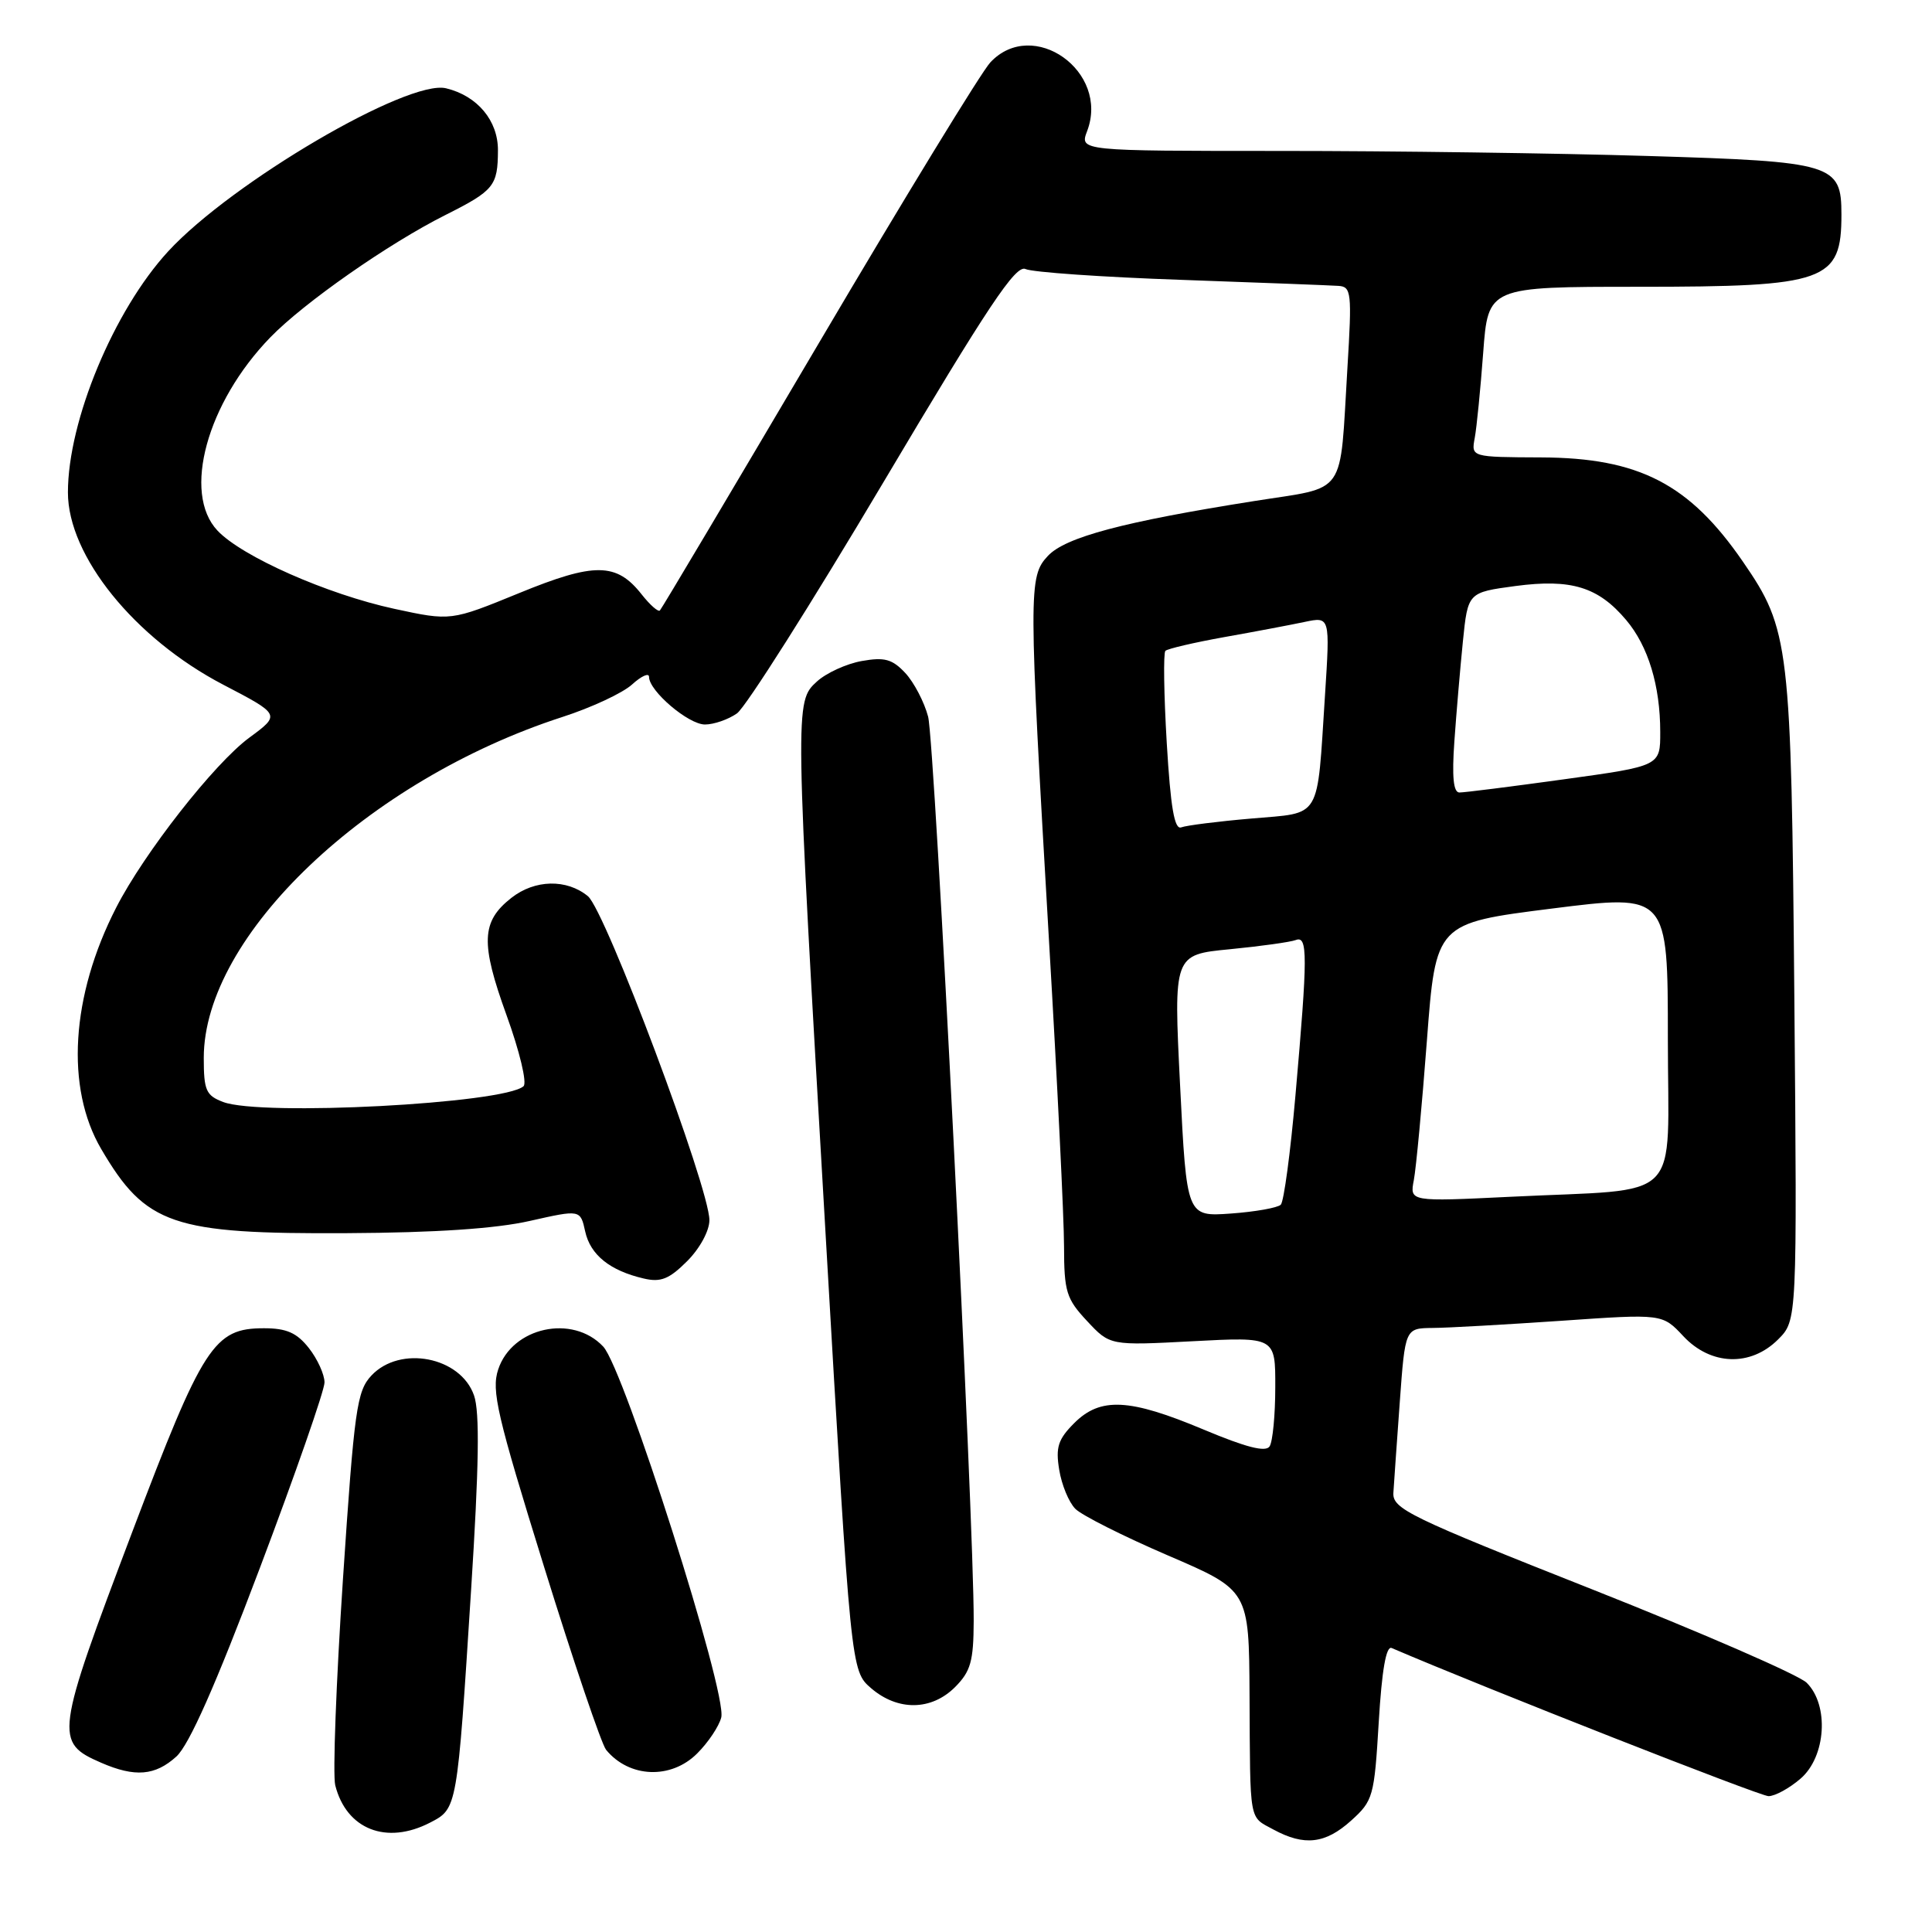 <?xml version="1.0" encoding="UTF-8" standalone="no"?>
<!DOCTYPE svg PUBLIC "-//W3C//DTD SVG 1.1//EN" "http://www.w3.org/Graphics/SVG/1.1/DTD/svg11.dtd" >
<svg xmlns="http://www.w3.org/2000/svg" xmlns:xlink="http://www.w3.org/1999/xlink" version="1.1" viewBox="0 0 256 256">
 <g >
 <path fill="currentColor"
d=" M 179.02 241.25 C 181.95 238.61 182.10 238.07 182.69 228.20 C 183.10 221.31 183.67 218.06 184.40 218.37 C 196.72 223.66 233.21 238.00 234.34 238.00 C 235.19 238.00 237.10 236.96 238.58 235.68 C 241.96 232.78 242.39 225.93 239.39 222.97 C 238.35 221.94 225.57 216.38 211.00 210.61 C 186.71 201.00 184.51 199.93 184.63 197.81 C 184.71 196.54 185.09 191.11 185.48 185.75 C 186.19 176.00 186.19 176.00 189.84 175.96 C 191.85 175.95 199.52 175.51 206.89 175.01 C 220.27 174.08 220.27 174.08 223.04 177.04 C 226.68 180.94 231.96 181.13 235.61 177.48 C 238.13 174.96 238.13 174.96 237.76 132.23 C 237.35 85.31 237.13 83.41 230.95 74.43 C 223.86 64.12 217.17 60.66 204.22 60.61 C 194.94 60.57 194.94 60.57 195.41 58.03 C 195.67 56.64 196.17 51.56 196.53 46.75 C 197.18 38.00 197.18 38.00 217.14 38.00 C 242.02 38.00 244.00 37.29 244.00 28.42 C 244.00 21.73 242.94 21.41 218.41 20.67 C 206.36 20.30 184.47 20.00 169.77 20.00 C 143.05 20.00 143.05 20.00 144.05 17.37 C 147.06 9.46 136.88 2.24 131.23 8.26 C 130.06 9.50 119.82 26.26 108.48 45.50 C 97.13 64.74 87.67 80.67 87.44 80.89 C 87.21 81.12 86.13 80.16 85.03 78.77 C 81.69 74.52 78.78 74.49 68.76 78.60 C 59.74 82.29 59.74 82.29 52.24 80.67 C 43.34 78.74 32.04 73.74 28.81 70.30 C 24.14 65.33 27.41 53.37 35.82 44.70 C 40.27 40.11 51.49 32.27 59.00 28.50 C 65.47 25.25 65.96 24.64 65.98 19.92 C 66.00 15.99 63.26 12.70 59.11 11.70 C 54.06 10.47 30.70 24.17 22.29 33.30 C 15.09 41.12 9.00 55.75 9.00 65.25 C 9.00 73.66 17.83 84.59 29.57 90.72 C 37.18 94.69 37.18 94.69 33.04 97.74 C 28.40 101.15 19.10 113.02 15.39 120.27 C 9.40 131.96 8.65 144.13 13.41 152.25 C 19.31 162.32 22.86 163.53 46.00 163.40 C 57.71 163.34 65.71 162.80 70.20 161.78 C 76.90 160.27 76.90 160.27 77.54 163.17 C 78.22 166.28 80.82 168.37 85.30 169.41 C 87.55 169.94 88.67 169.49 91.05 167.11 C 92.73 165.43 94.00 163.09 94.00 161.68 C 94.00 157.39 80.23 120.67 77.90 118.75 C 75.09 116.44 70.86 116.53 67.75 118.98 C 63.77 122.11 63.65 124.94 67.12 134.52 C 68.85 139.29 69.86 143.50 69.37 143.93 C 66.79 146.24 34.58 147.93 29.57 146.02 C 27.30 145.16 27.00 144.49 27.00 140.18 C 27.00 123.98 48.67 103.38 74.50 95.01 C 78.35 93.77 82.51 91.83 83.75 90.70 C 84.99 89.57 86.00 89.12 86.00 89.69 C 86.00 91.56 91.22 96.00 93.41 96.00 C 94.59 96.00 96.50 95.34 97.65 94.53 C 98.80 93.73 107.51 79.98 117.01 63.98 C 130.97 40.47 134.59 35.04 135.89 35.65 C 136.78 36.07 146.05 36.72 156.50 37.08 C 166.95 37.45 176.33 37.81 177.35 37.88 C 179.06 37.99 179.15 38.76 178.54 48.75 C 177.49 66.05 178.63 64.42 166.20 66.39 C 148.87 69.13 141.19 71.17 138.86 73.65 C 136.27 76.41 136.28 78.03 139.01 124.86 C 140.10 143.36 140.99 161.49 140.99 165.14 C 141.00 171.16 141.29 172.10 144.04 175.04 C 147.08 178.30 147.08 178.30 158.04 177.72 C 169.00 177.14 169.00 177.14 168.98 183.82 C 168.98 187.49 168.64 191.02 168.23 191.65 C 167.72 192.45 165.15 191.80 159.50 189.43 C 149.64 185.29 145.81 185.10 142.34 188.57 C 140.20 190.71 139.86 191.77 140.35 194.75 C 140.67 196.74 141.63 199.07 142.49 199.93 C 143.34 200.79 148.87 203.57 154.77 206.11 C 165.50 210.72 165.50 210.72 165.57 224.61 C 165.66 241.78 165.46 240.64 168.75 242.43 C 172.83 244.64 175.61 244.32 179.02 241.25 Z  M 57.00 241.50 C 60.59 239.64 60.57 239.76 62.42 210.72 C 63.47 194.28 63.58 187.09 62.81 184.90 C 61.03 179.78 53.02 178.22 49.22 182.26 C 47.28 184.33 46.95 186.67 45.44 209.29 C 44.54 222.90 44.08 235.17 44.42 236.55 C 45.89 242.40 51.21 244.50 57.00 241.50 Z  M 23.37 232.75 C 25.06 231.21 28.56 223.32 34.42 207.80 C 39.14 195.31 43.00 184.23 43.00 183.18 C 43.00 182.13 42.07 180.08 40.93 178.63 C 39.33 176.60 37.97 176.00 34.98 176.00 C 28.34 176.00 26.91 178.22 17.52 203.00 C 7.31 229.97 7.19 230.87 13.40 233.57 C 17.88 235.52 20.56 235.30 23.37 232.75 Z  M 92.38 232.34 C 93.85 230.88 95.28 228.73 95.57 227.57 C 96.38 224.34 82.70 181.38 79.93 178.43 C 75.87 174.10 67.86 175.85 66.01 181.47 C 65.09 184.25 65.86 187.55 72.08 207.57 C 75.99 220.18 79.70 231.11 80.31 231.86 C 83.37 235.59 88.92 235.81 92.38 232.34 Z  M 126.55 223.55 C 128.62 221.47 129.00 220.13 129.02 214.80 C 129.07 201.54 123.87 98.33 122.98 94.96 C 122.47 93.02 121.11 90.42 119.96 89.18 C 118.23 87.33 117.21 87.05 114.18 87.59 C 112.16 87.95 109.49 89.17 108.25 90.30 C 105.30 92.99 105.30 93.11 109.42 163.95 C 112.75 221.39 112.75 221.39 115.43 223.70 C 118.97 226.74 123.41 226.68 126.55 223.55 Z  M 156.37 143.86 C 155.50 126.50 155.50 126.50 162.95 125.78 C 167.05 125.38 170.99 124.83 171.70 124.56 C 173.29 123.95 173.29 126.53 171.65 145.19 C 170.99 152.72 170.12 159.22 169.71 159.63 C 169.29 160.04 166.32 160.57 163.10 160.80 C 157.24 161.22 157.24 161.22 156.37 143.86 Z  M 187.34 156.37 C 187.64 154.79 188.42 146.49 189.07 137.91 C 190.25 122.33 190.25 122.33 205.63 120.39 C 221.00 118.45 221.00 118.45 221.00 137.64 C 221.00 159.82 223.38 157.43 200.14 158.58 C 186.79 159.23 186.79 159.23 187.34 156.37 Z  M 154.60 98.43 C 154.22 92.01 154.14 86.53 154.42 86.24 C 154.71 85.96 158.22 85.14 162.22 84.42 C 166.23 83.71 171.02 82.80 172.87 82.41 C 176.24 81.70 176.24 81.70 175.57 92.10 C 174.48 108.88 175.22 107.63 165.82 108.46 C 161.38 108.84 157.20 109.37 156.52 109.63 C 155.62 109.97 155.11 107.00 154.60 98.43 Z  M 192.71 98.25 C 192.97 94.54 193.48 88.58 193.84 85.00 C 194.50 78.50 194.50 78.50 200.81 77.65 C 208.20 76.67 211.78 77.77 215.48 82.16 C 218.40 85.62 219.99 90.86 219.99 97.00 C 220.00 101.50 220.00 101.50 207.25 103.26 C 200.24 104.23 193.99 105.02 193.37 105.01 C 192.58 105.00 192.38 102.90 192.71 98.25 Z "/>
</g>
</svg>